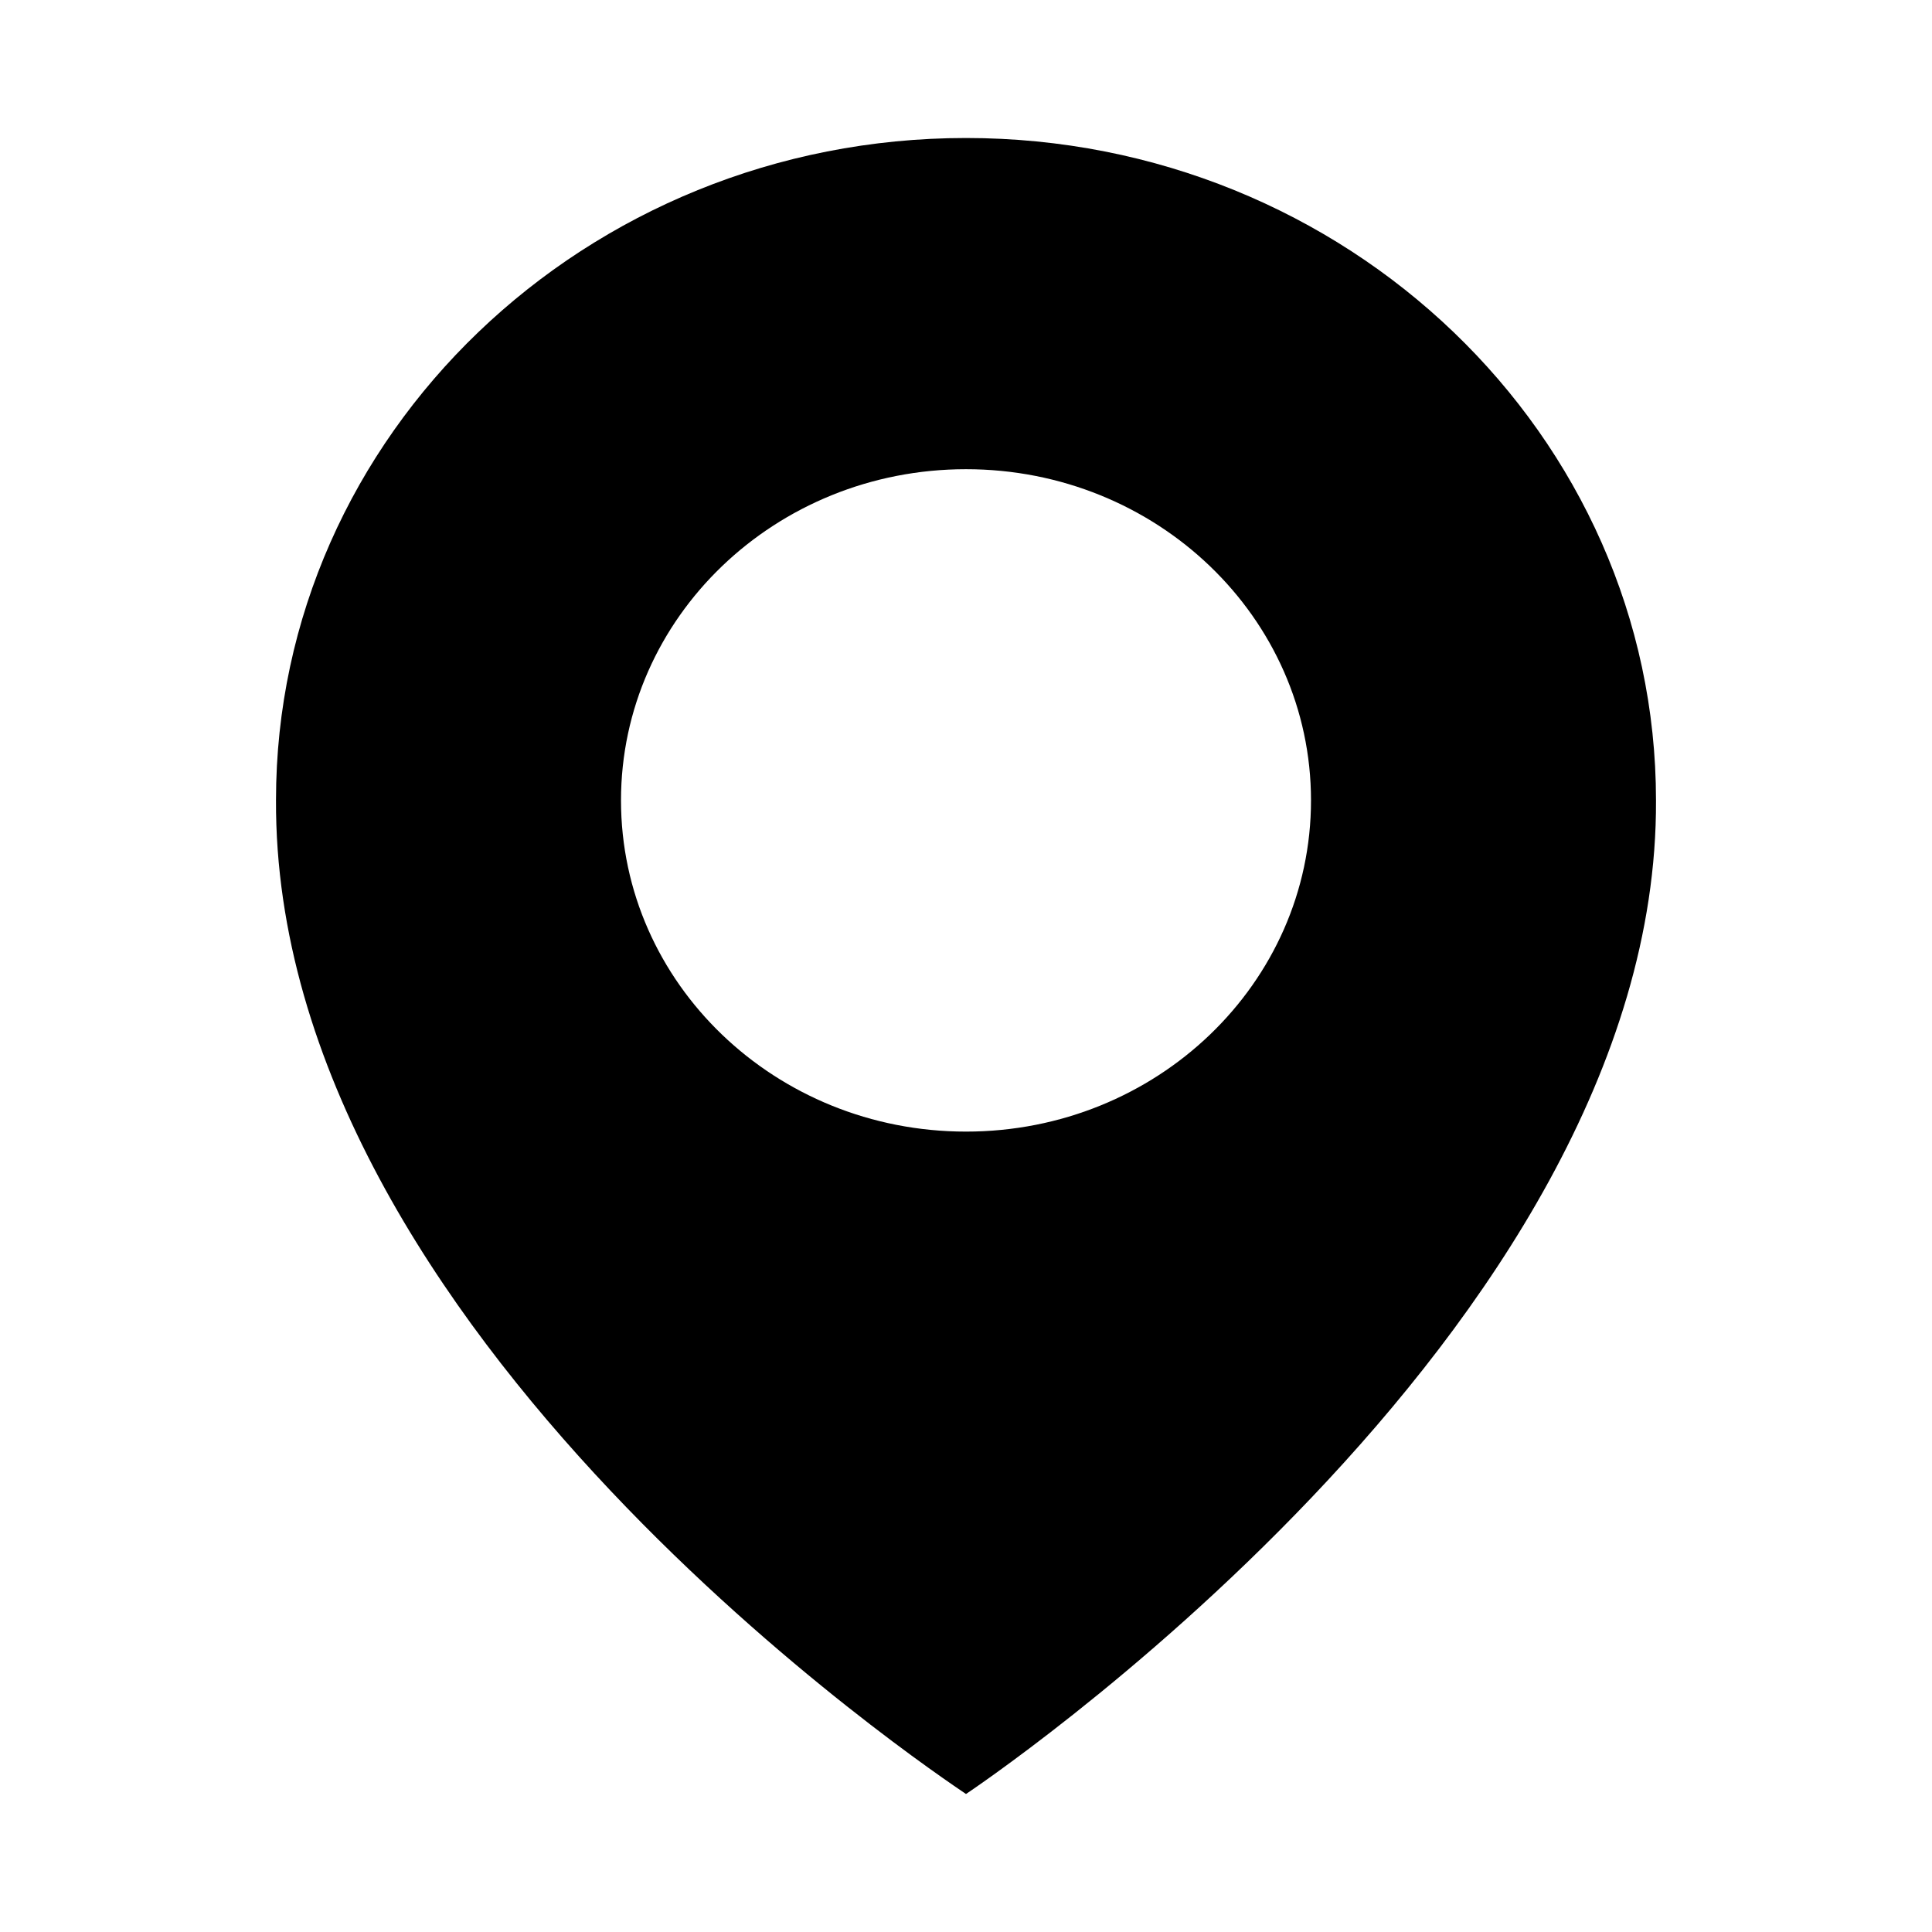 <svg width="14" height="14" viewBox="0 0 14 14" fill="none" xmlns="http://www.w3.org/2000/svg">
<path d="M7 1C4.243 1 2 3.153 2 5.797C1.982 9.664 6.81 12.87 7 13C7 13 12.018 9.664 12 5.8C12 3.153 9.757 1 7 1ZM7 8.2C5.619 8.2 4.5 7.126 4.5 5.8C4.5 4.474 5.619 3.4 7 3.4C8.381 3.4 9.5 4.474 9.5 5.8C9.5 7.126 8.381 8.2 7 8.2Z" fill="currentColor"/>
</svg>

